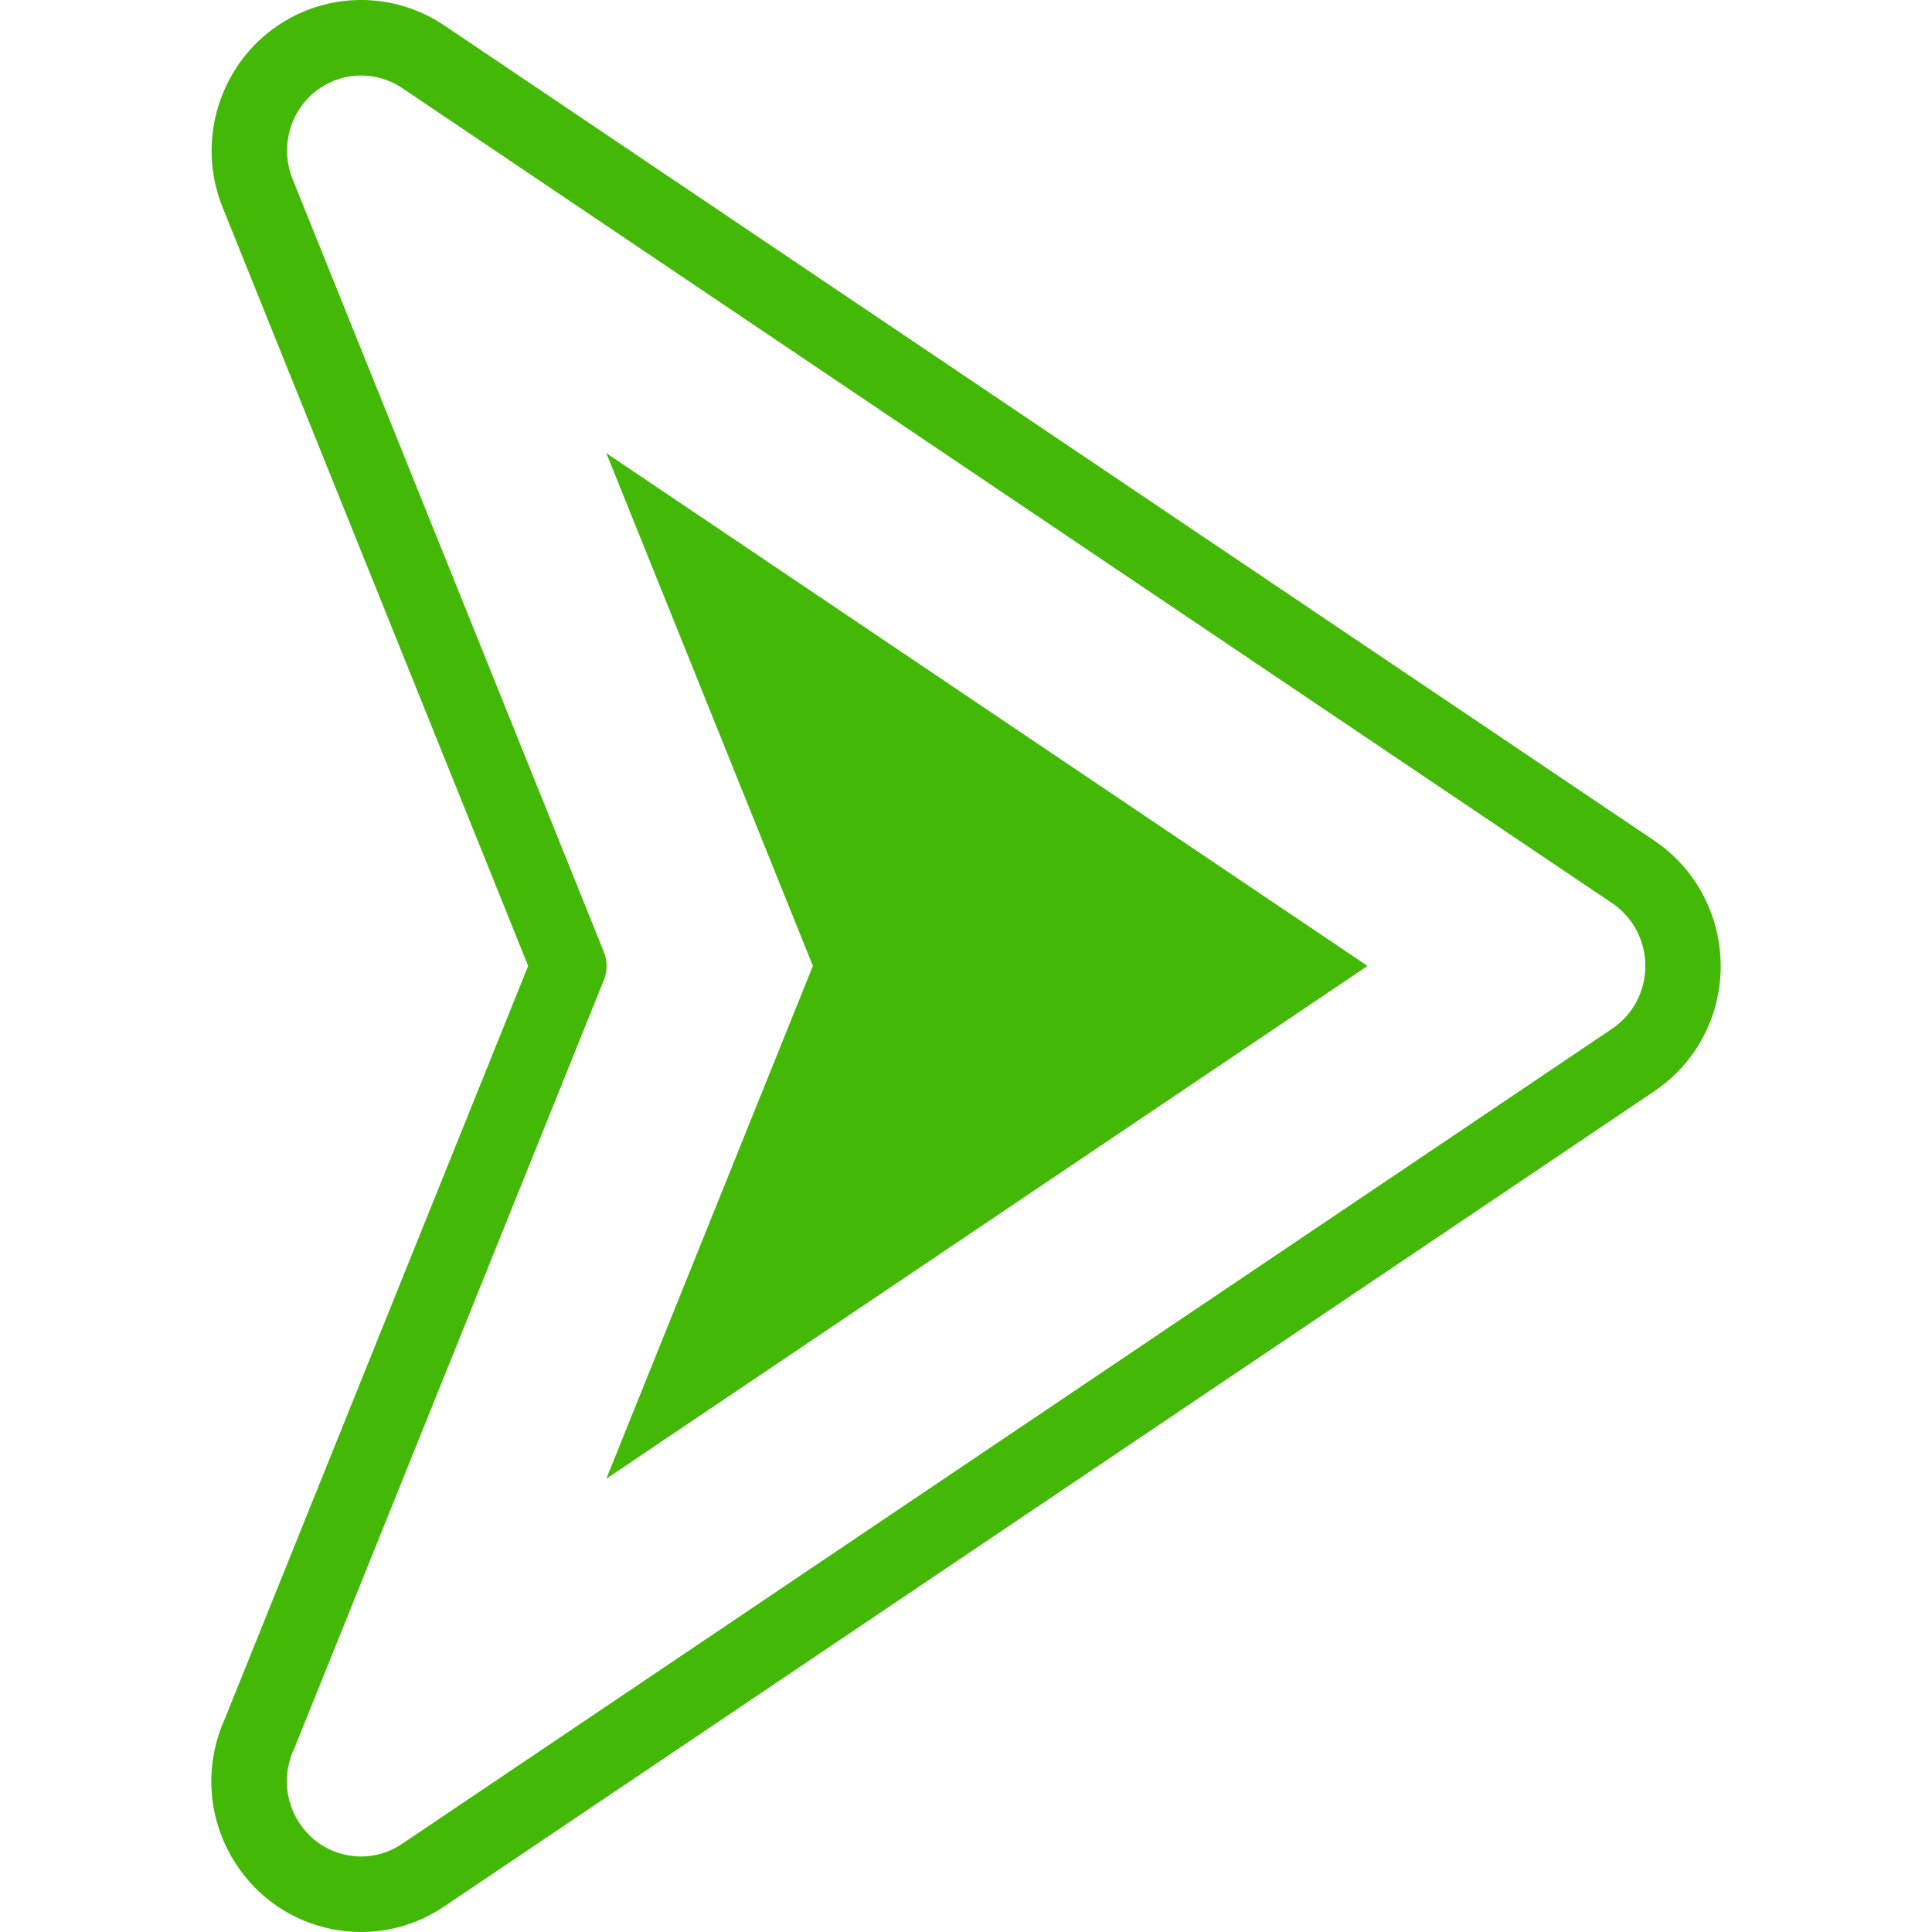 <svg width="24" height="24" viewBox="0 0 24 24" fill="none" xmlns="http://www.w3.org/2000/svg">
<g clip-path="url(#clip0_241_702)">
<path d="M4.488 24C4.367 24 4.244 23.988 4.123 23.964C3.634 23.866 3.213 23.582 2.937 23.164C2.579 22.62 2.526 21.943 2.794 21.349L6.561 11.999L2.764 2.573C2.381 1.617 2.839 0.525 3.786 0.138C4.357 -0.096 5.004 -0.03 5.516 0.314L20.551 10.443C21.4 11.015 21.631 12.178 21.066 13.036C20.923 13.252 20.742 13.432 20.526 13.572L5.516 23.684C5.207 23.892 4.852 24 4.488 24ZM4.486 0.938C4.37 0.938 4.252 0.96 4.141 1.006C3.669 1.199 3.442 1.745 3.634 2.223L7.501 11.824C7.547 11.937 7.547 12.062 7.501 12.175L3.66 21.71C3.657 21.716 3.654 21.724 3.651 21.73C3.513 22.03 3.539 22.373 3.72 22.648C3.857 22.855 4.065 22.996 4.307 23.044C4.546 23.092 4.789 23.043 4.993 22.906L20.006 12.793C20.008 12.791 20.011 12.789 20.013 12.788C20.121 12.718 20.211 12.628 20.283 12.52C20.567 12.089 20.452 11.507 20.027 11.22L4.993 1.092C4.841 0.99 4.664 0.938 4.486 0.938Z" fill="#44B806"/>
<path fill-rule="evenodd" clip-rule="evenodd" d="M7.532 18.369L16.988 11.999L7.532 5.629L10.098 11.999L7.532 18.369Z" fill="#44B806"/>
</g>
<defs>
<clipPath id="clip0_241_702">
<rect width="24" height="24" fill="white"/>
</clipPath>
</defs>
</svg>
